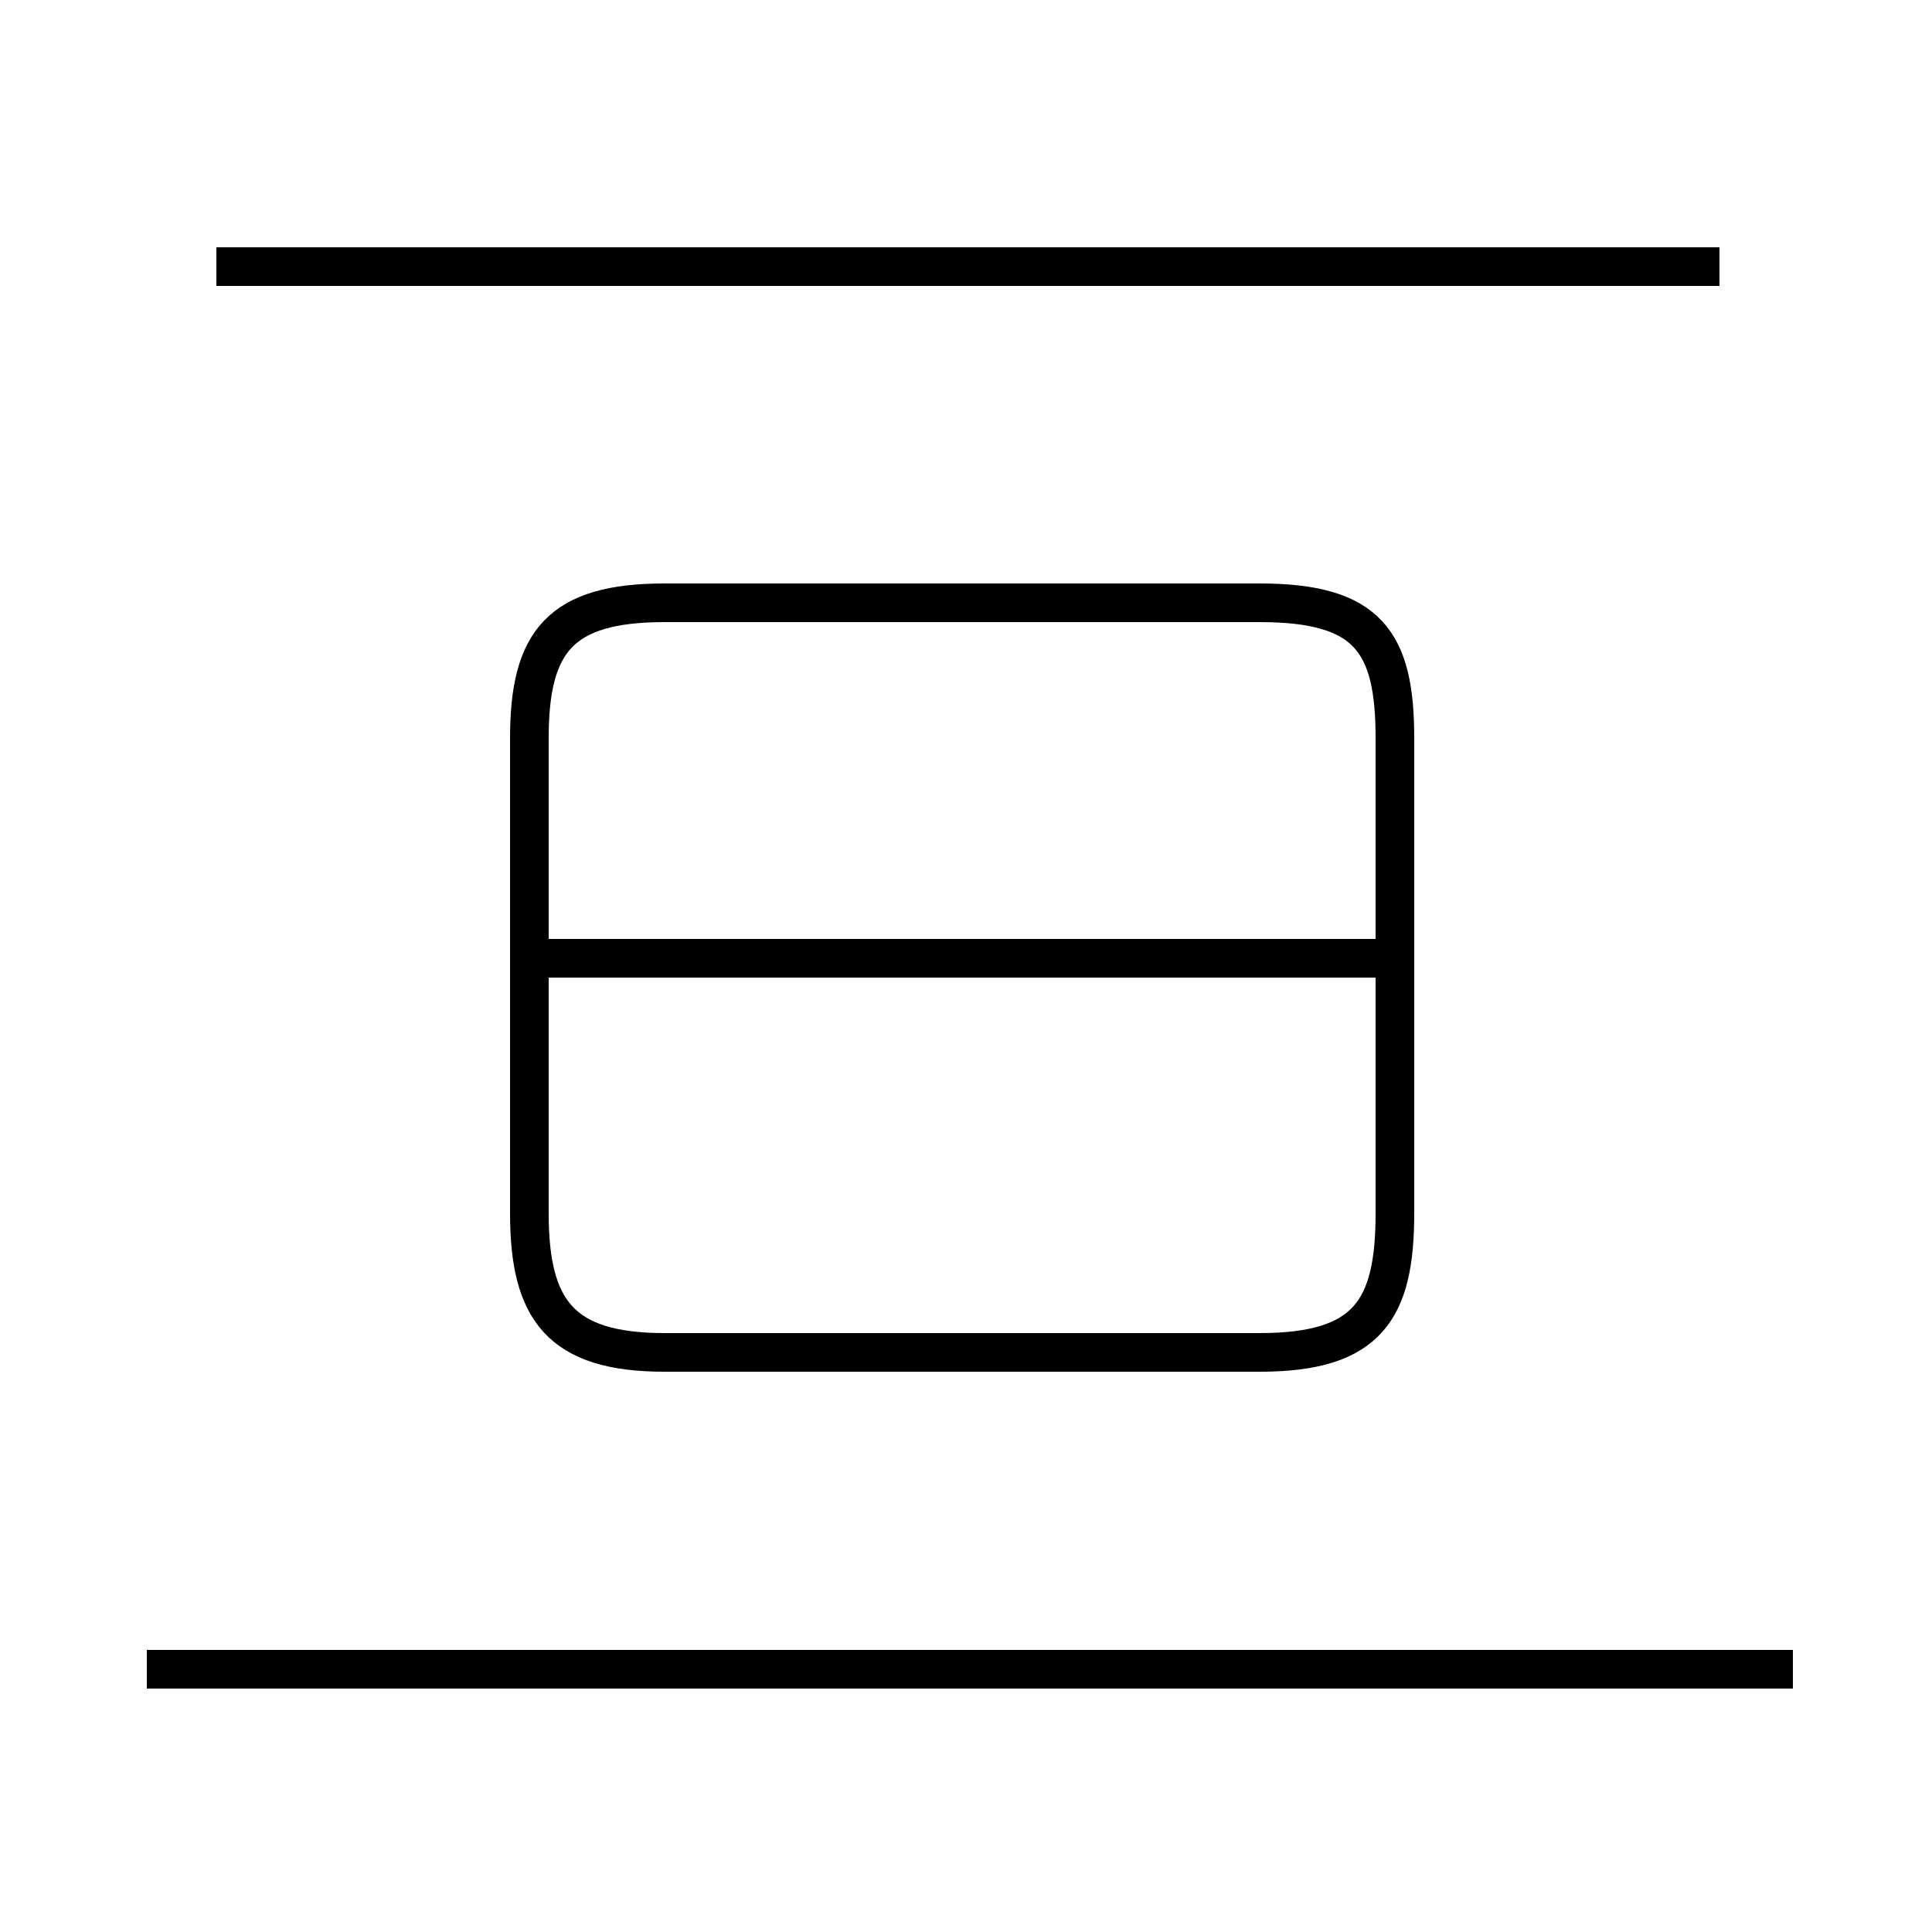 <?xml version='1.0' encoding='utf8'?>
<svg viewBox="0.0 -44.0 50.0 50.0" version="1.1" xmlns="http://www.w3.org/2000/svg">
<rect x="0.0" y="-44.0" width="50.0" height="50.0" fill="#808080" stroke="none"/>
<rect x="-1000" y="-1000" width="2000" height="2000" stroke="white" fill="white"/>
<g style="fill:none; stroke:#000000;  stroke-width:1">
<path d="M 44.5 37.1 L 5.6 37.1 M 17.2 9.0 L 32.6 9.0 C 35.4 9.0 36.1 10.1 36.1 12.6 L 36.1 24.9 C 36.1 27.4 35.4 28.4 32.6 28.4 L 17.2 28.4 C 14.5 28.4 13.7 27.4 13.7 24.9 L 13.7 12.6 C 13.7 10.1 14.5 9.0 17.2 9.0 Z M 36.4 19.2 L 13.7 19.2 M 46.4 0.8 L 3.8 0.8 " transform="scale(1, -1)" />
</g>
</svg>